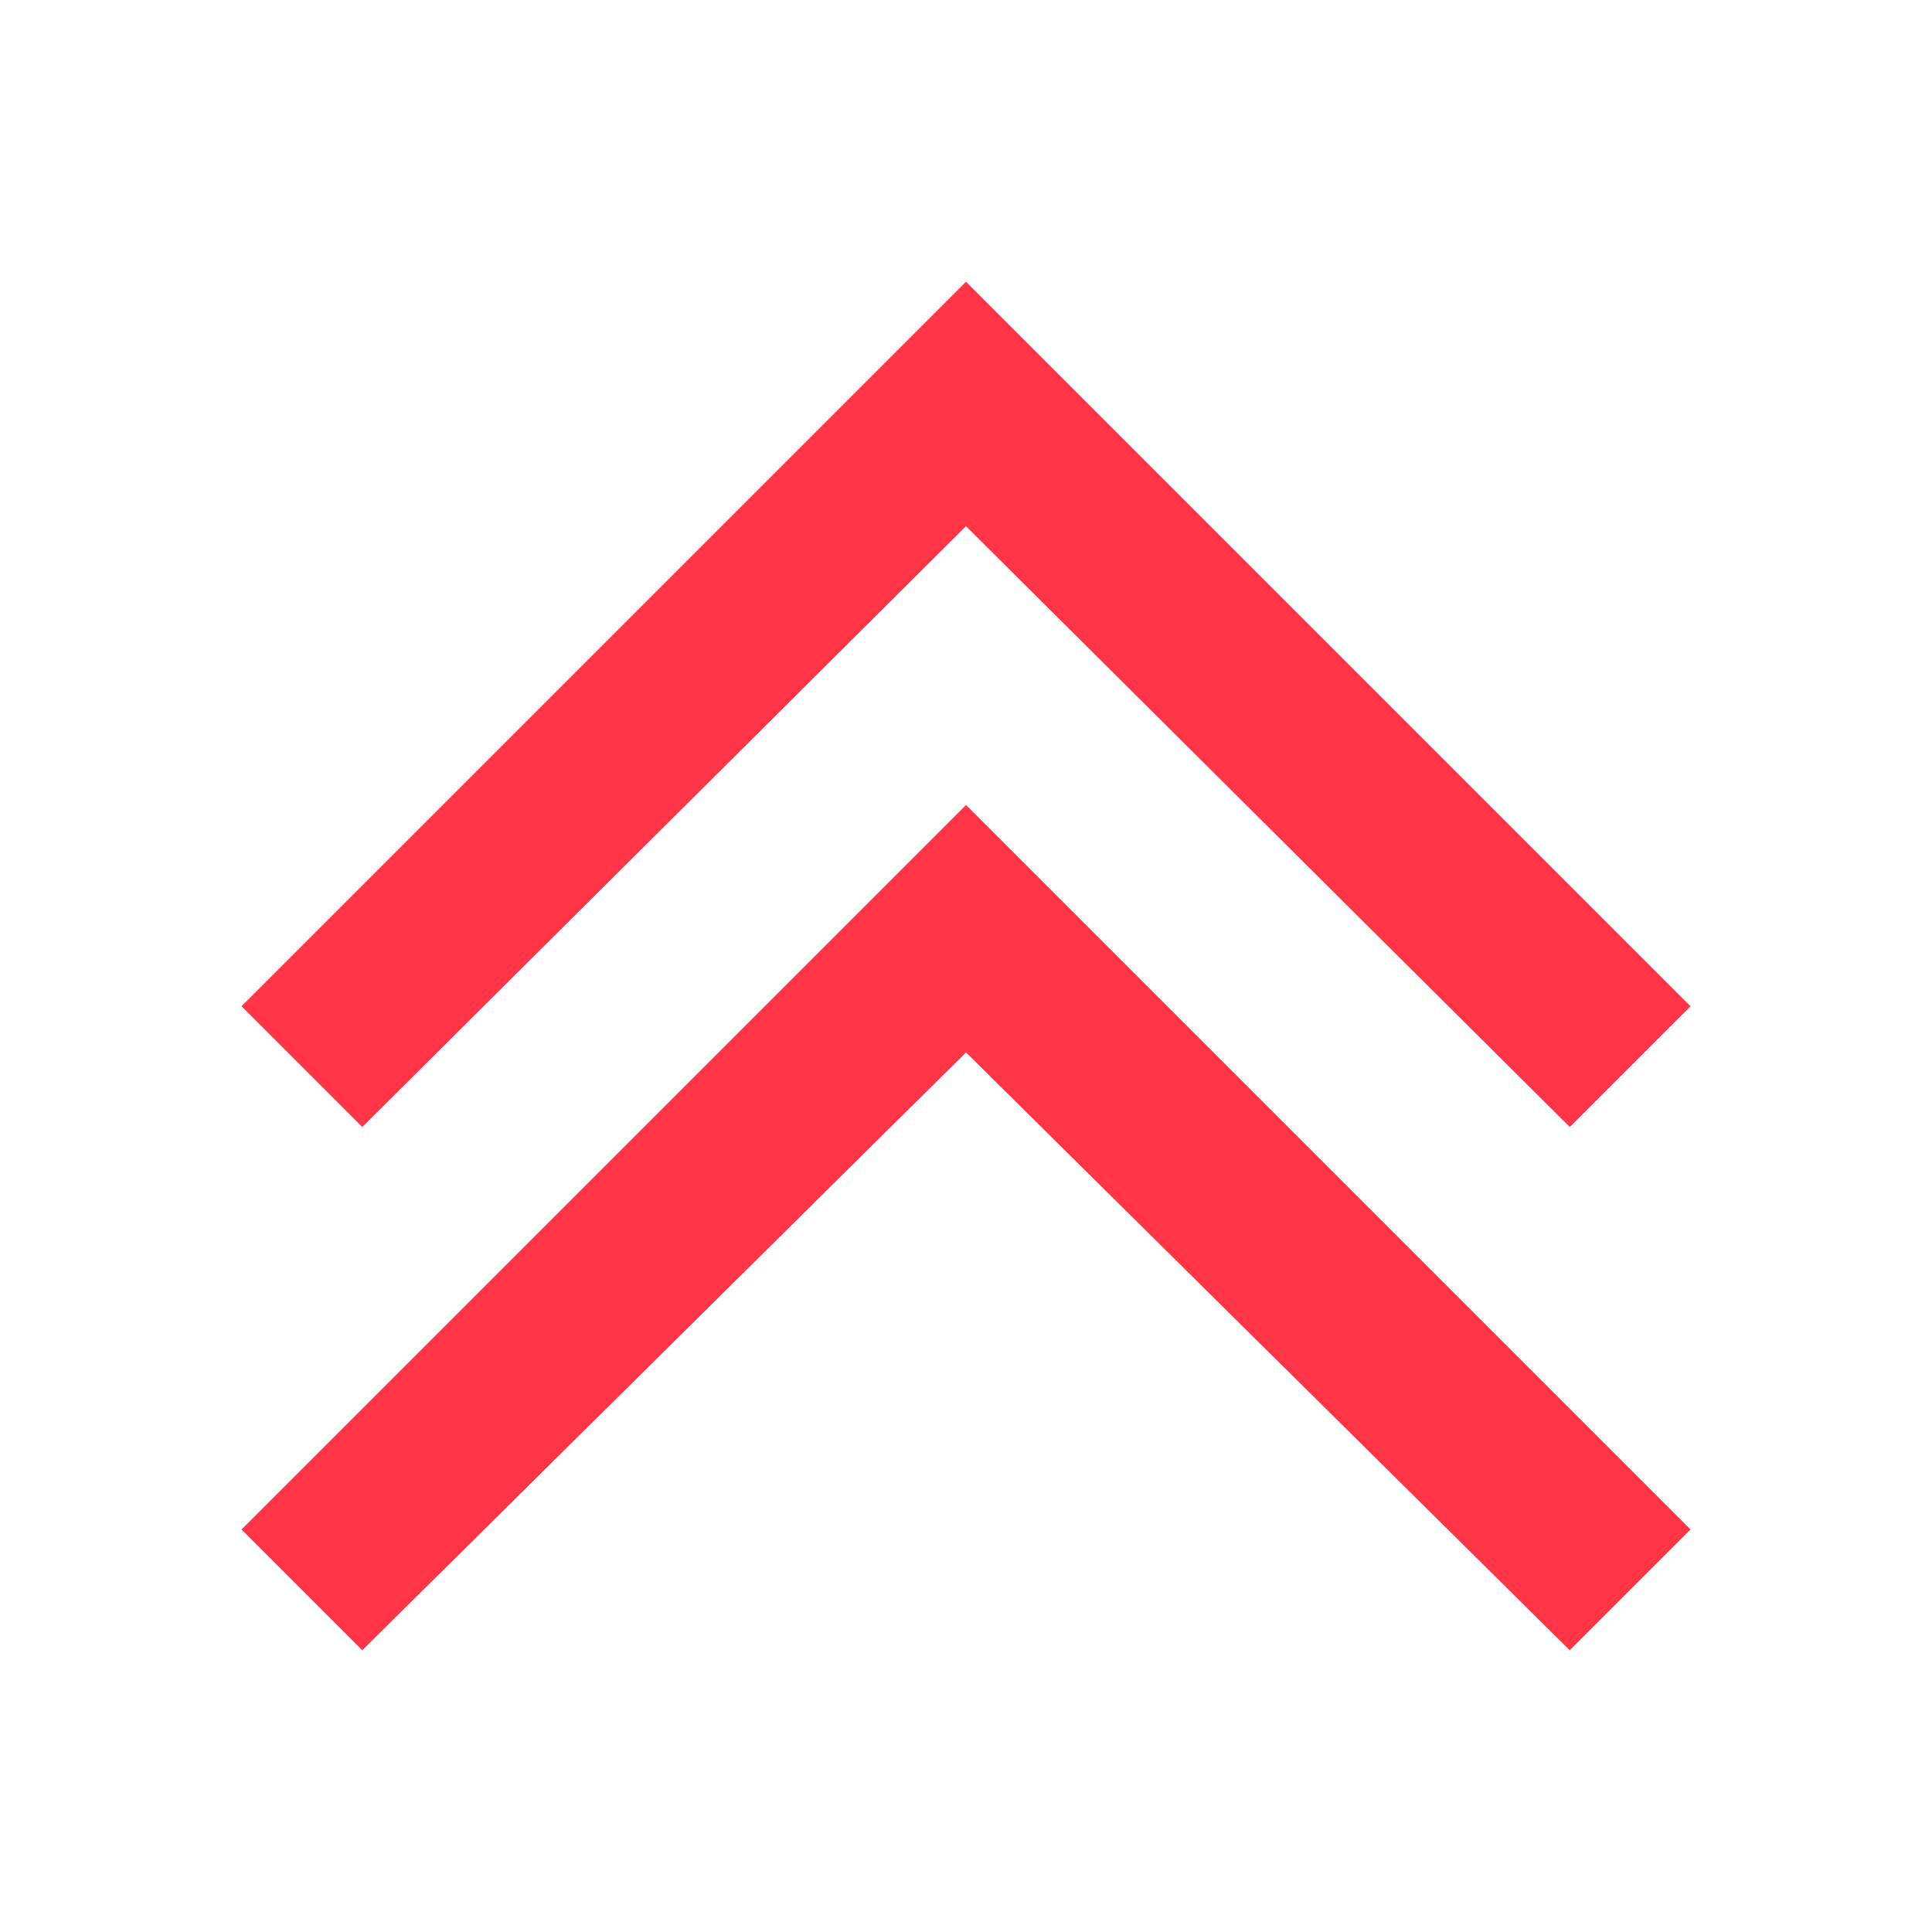 <svg xmlns="http://www.w3.org/2000/svg" width="48" height="48" viewBox="0 0 48 48"><path fill="#ff3547" d="M42 38L39 41 24 26.147 9 41 6 38 24 20z"/><path fill="#ff3547" d="M42 25L39 28 24 13.073 9 28 6 25 24 7z"/></svg>